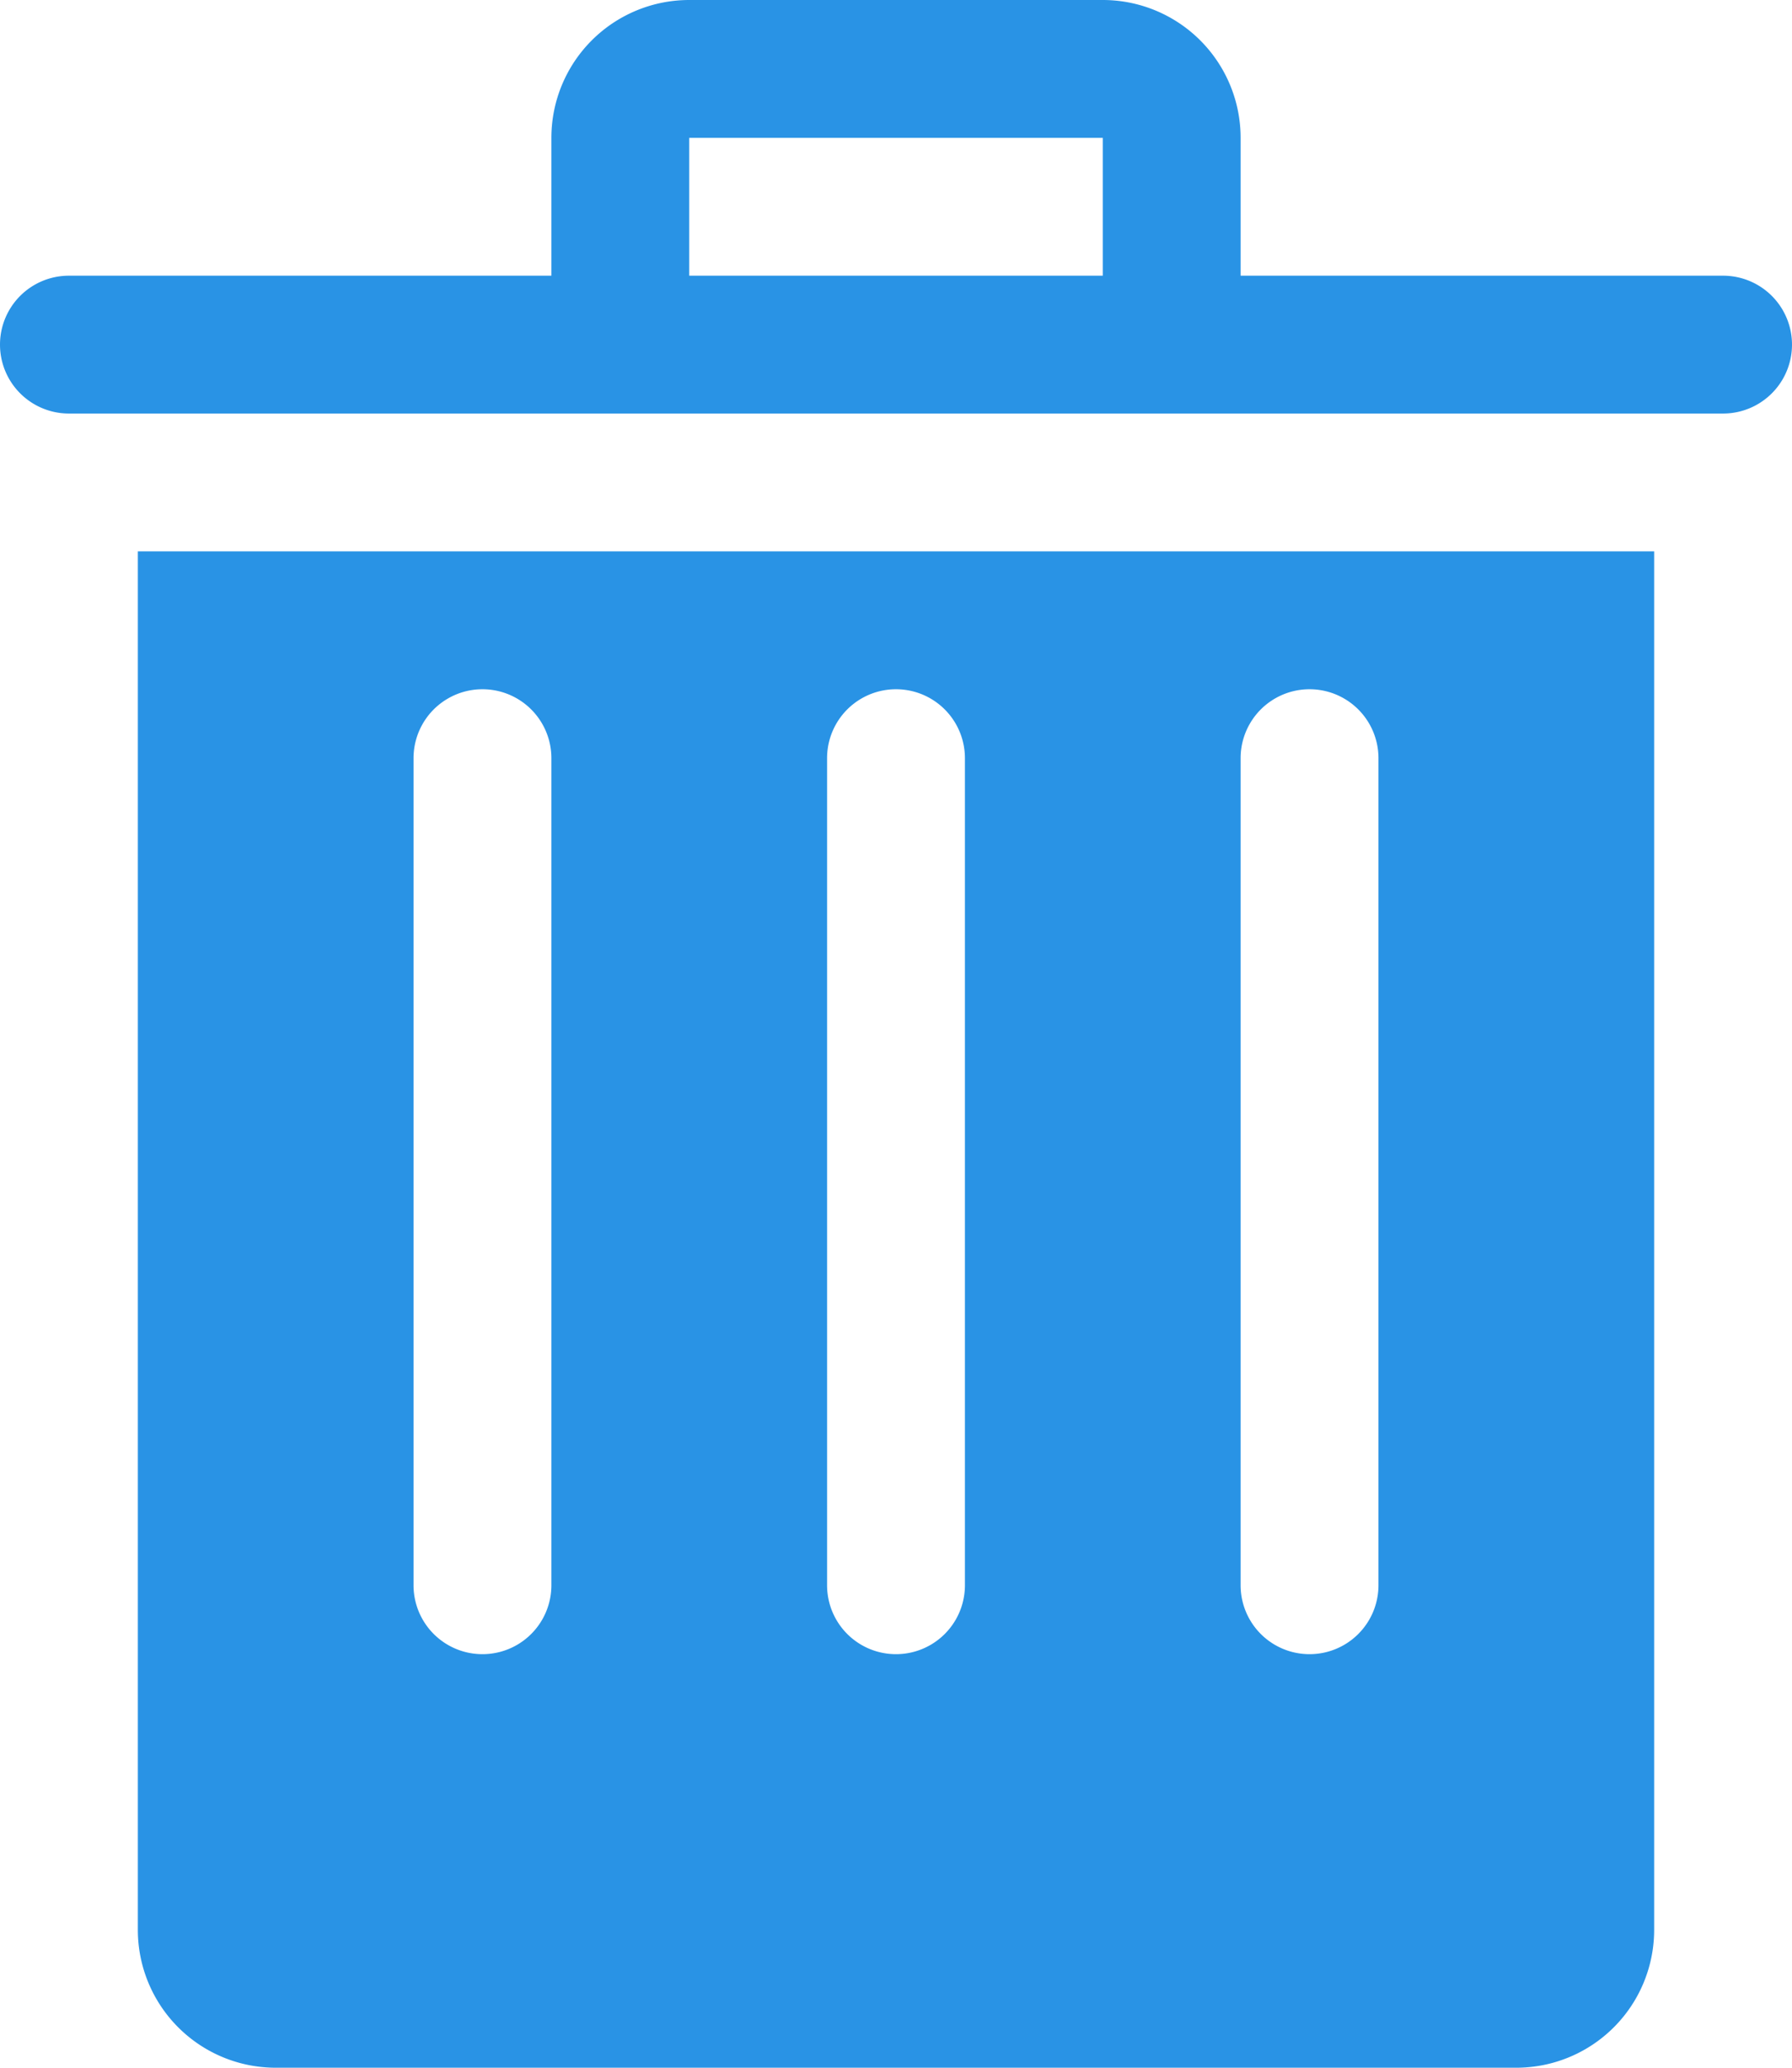 <svg xmlns="http://www.w3.org/2000/svg" width="13" height="15" viewBox="0 0 13 15">
    <path fill="#2993E5" fill-rule="evenodd" d="M10 11.5v-6a.5.5 0 0 0-1 0v6a.5.5 0 0 0 1 0zm-6 0v-6a.5.5 0 0 0-1 0v6a.5.5 0 0 0 1 0zm3 0v-6a.5.5 0 0 0-1 0v6a.5.5 0 0 0 1 0zm4 3.5H2a1 1 0 0 1-1-1V4h11v10a1 1 0 0 1-1 1zM5 2h3V1H5v1zm7.5 0H9V1a1 1 0 0 0-1-1H5a1 1 0 0 0-1 1v1H.5a.5.5 0 0 0 0 1h12a.5.5 0 0 0 0-1z"/>
</svg>
